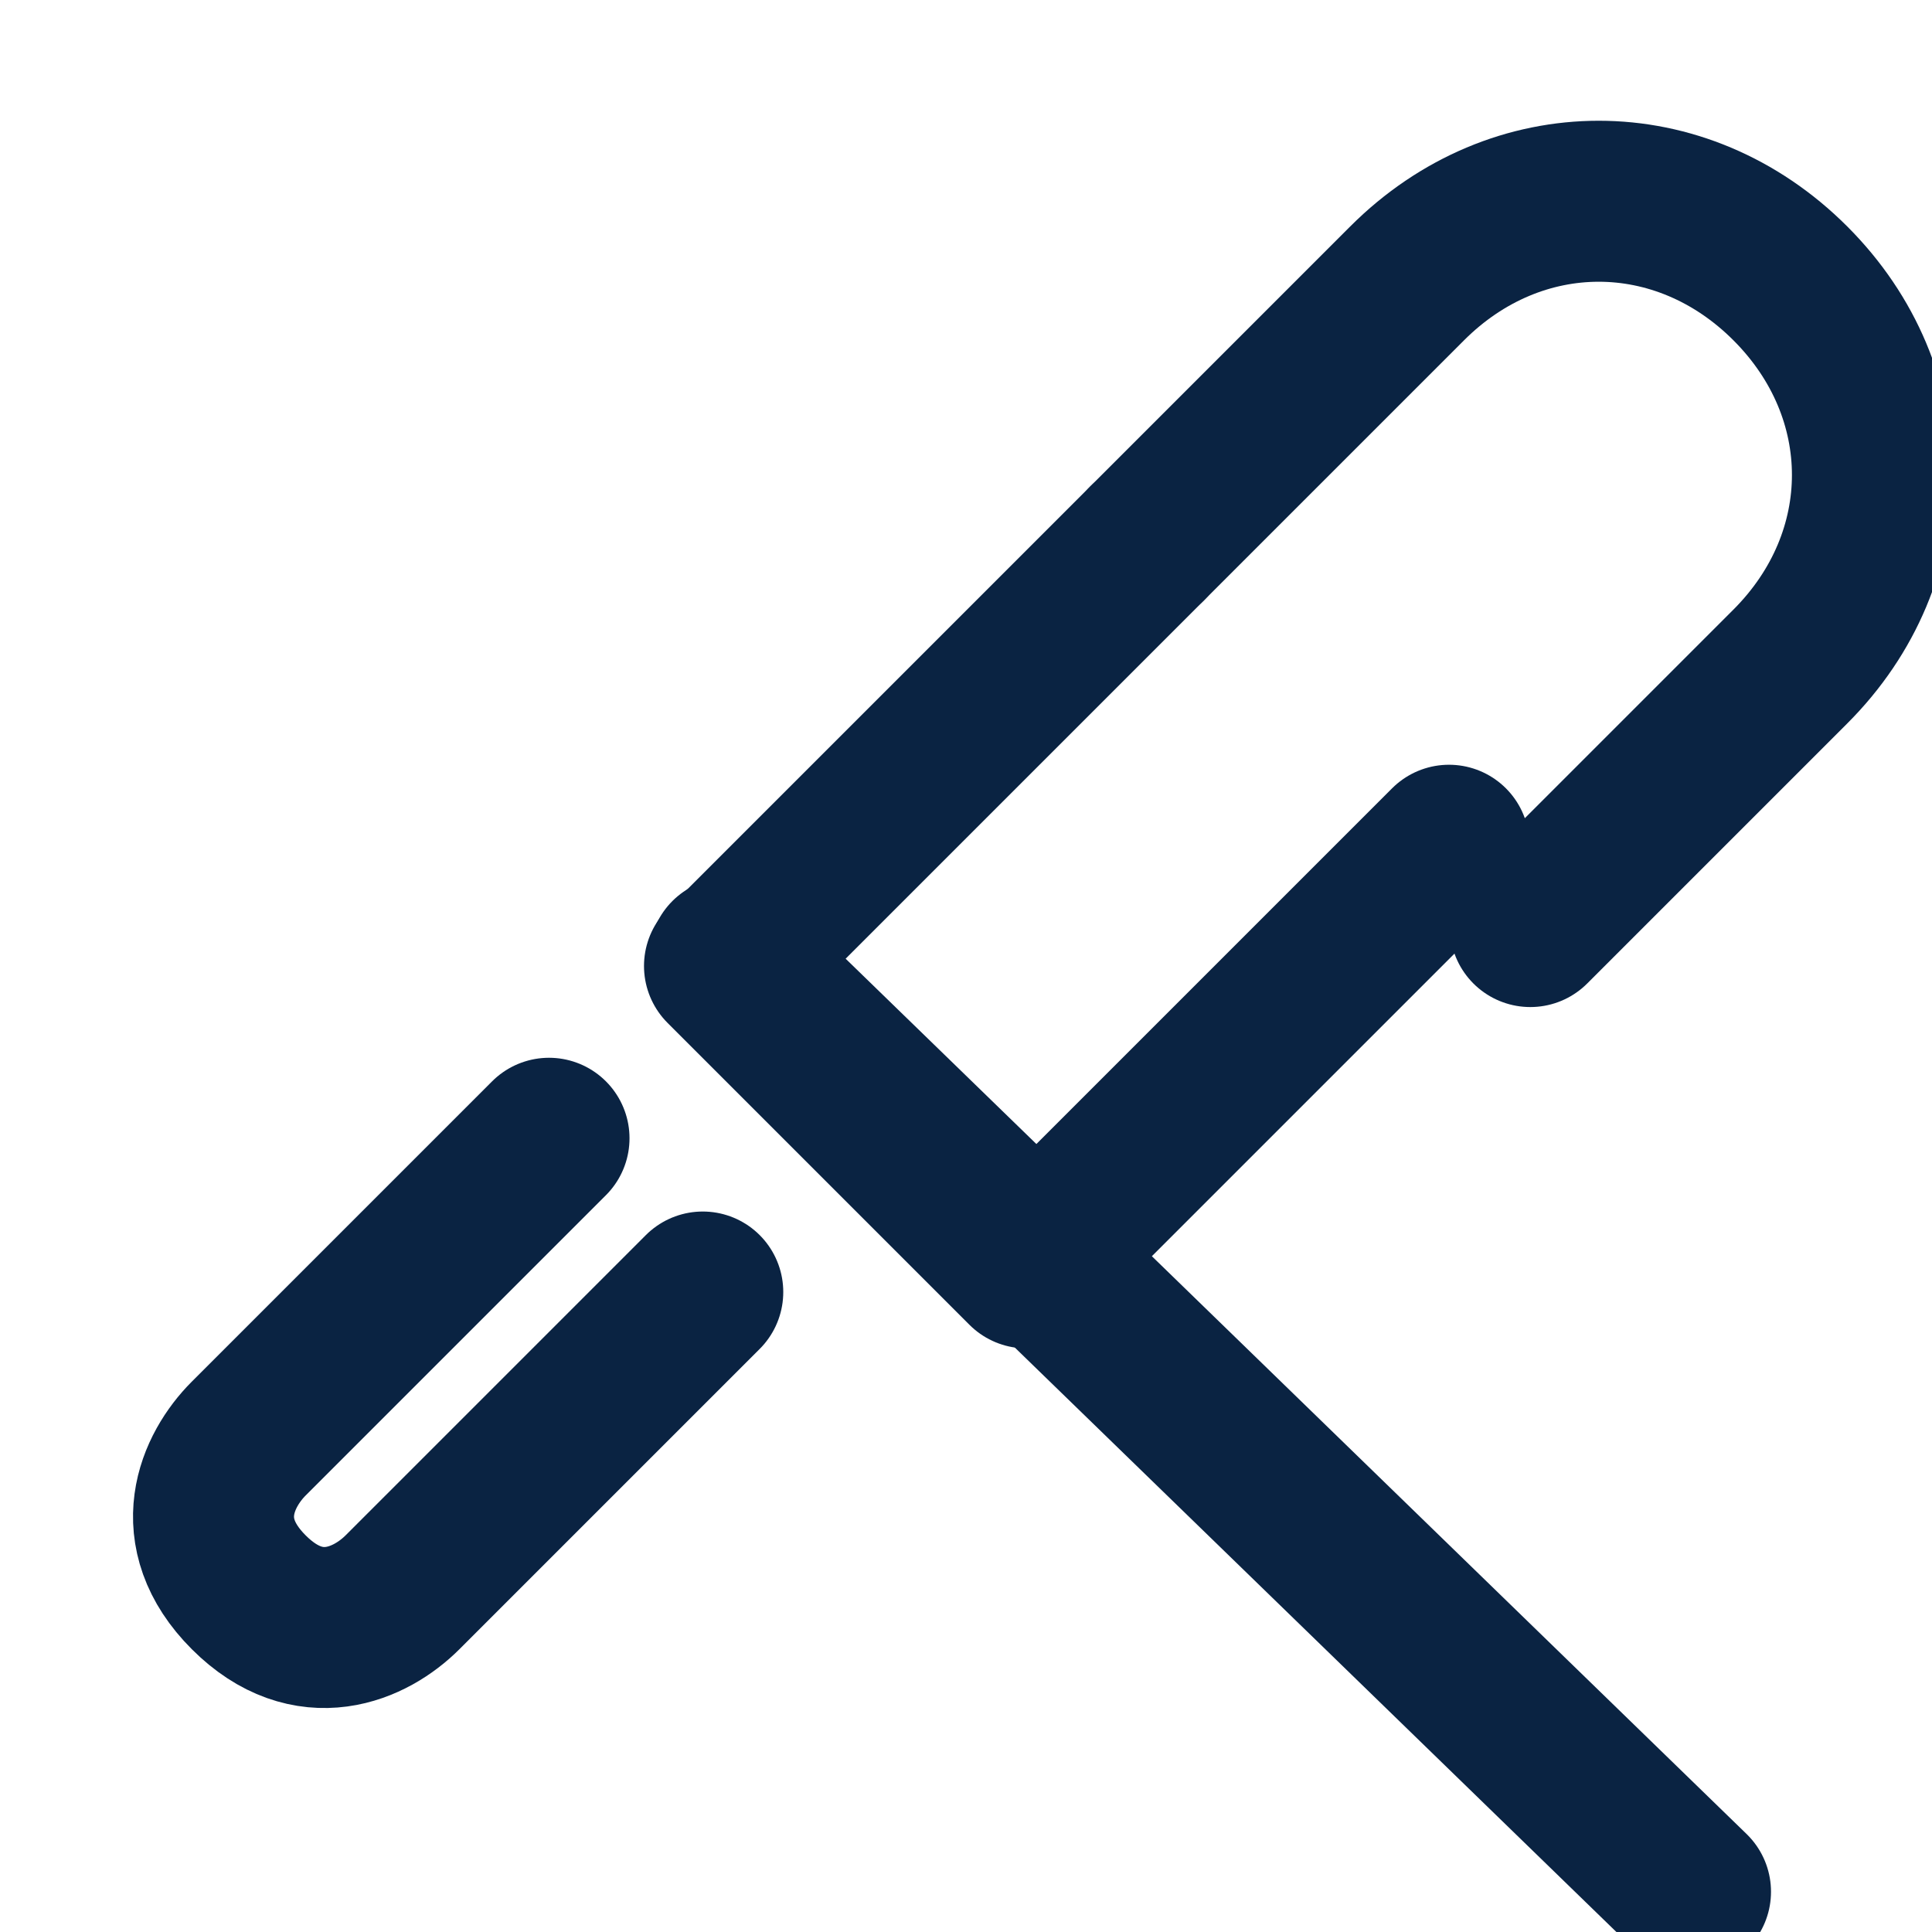 
<svg width="24" height="24" viewBox="0 0 24 24" fill="none" xmlns="http://www.w3.org/2000/svg">
  <path d="M9.06 11.9L21 23.5" stroke="#0A2342" stroke-width="2" stroke-linecap="round" stroke-linejoin="round"/>
  <path d="M6.82 14.14L3.09 17.87C2.7 18.26 2.34 19.03 3.09 19.78C3.84 20.53 4.61 20.17 5 19.78L8.73 16.05" stroke="#0A2342" stroke-width="2" stroke-linecap="round" stroke-linejoin="round"/>
  <path d="M14.25 6.75L17.48 3.52C18.84 2.16 20.88 2.16 22.24 3.52C23.6 4.88 23.6 6.92 22.24 8.28L19.01 11.51" stroke="#0A2342" stroke-width="2" stroke-linecap="round" stroke-linejoin="round"/>
  <path d="M14.25 6.75L9 12L12.75 15.75L18 10.5" stroke="#0A2342" stroke-width="2" stroke-linecap="round" stroke-linejoin="round"/>
</svg>
